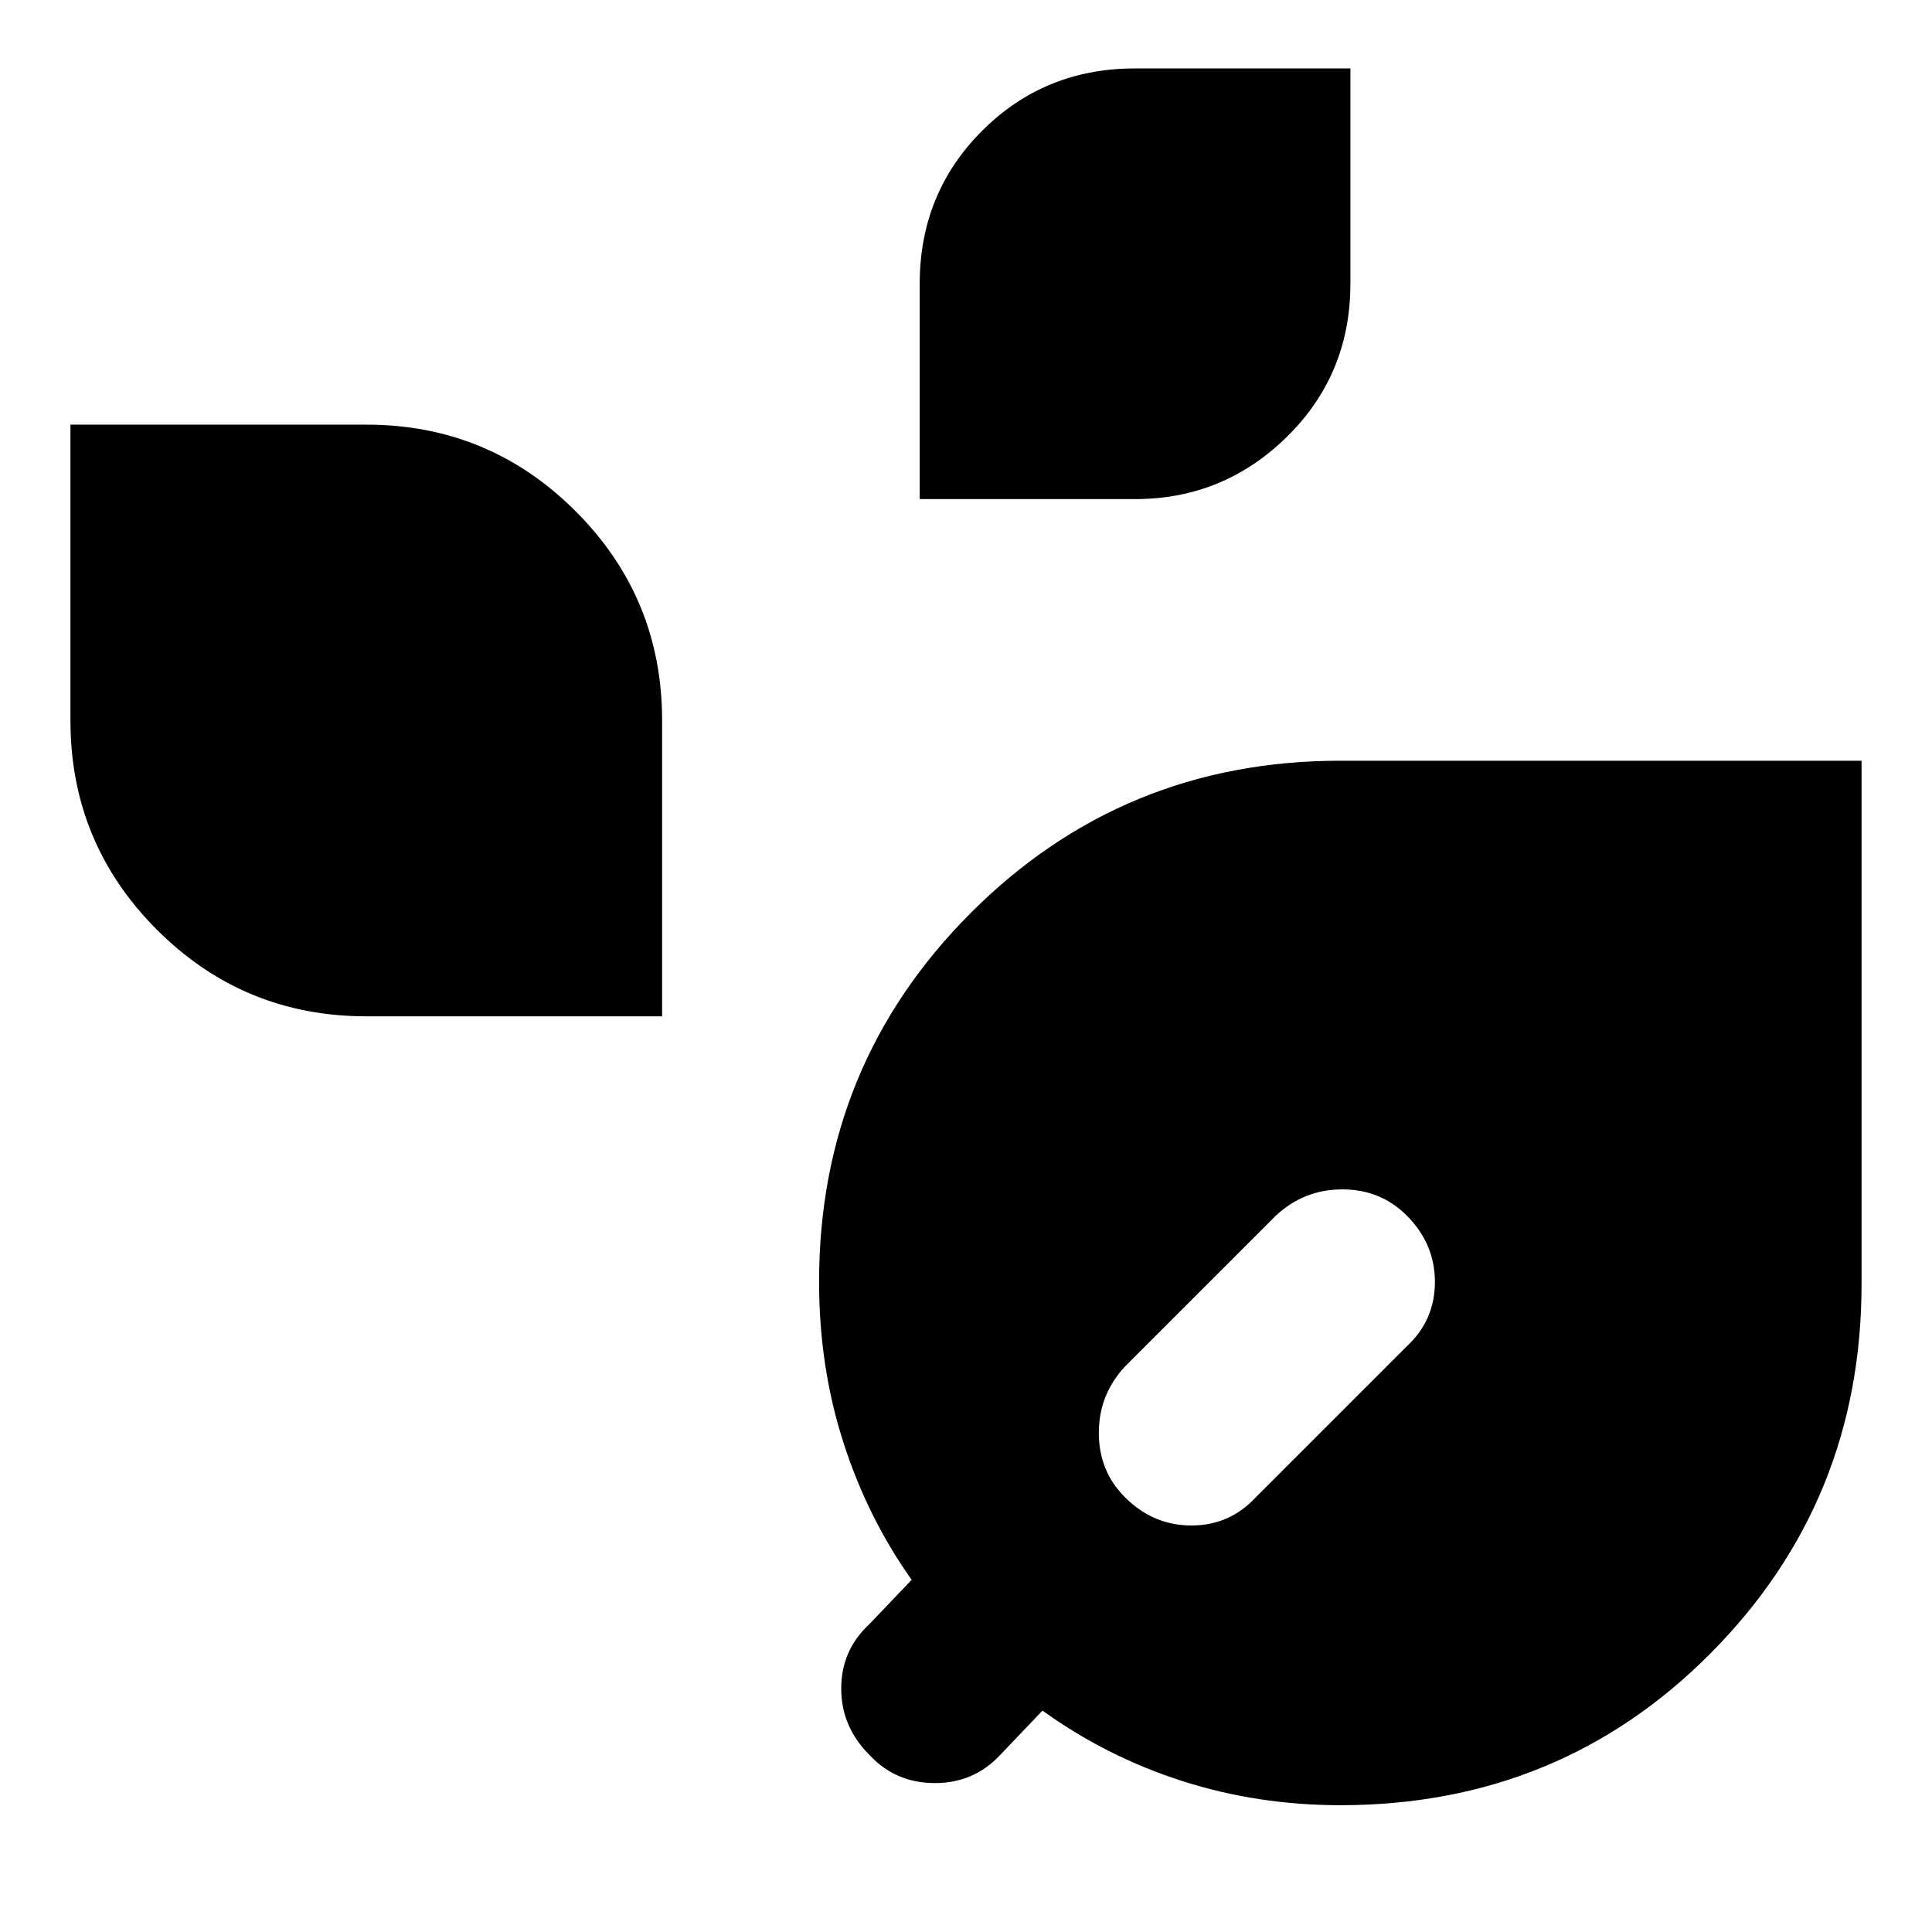 <svg xmlns="http://www.w3.org/2000/svg" width="48" height="48" viewBox="0 0 48 48"><path d="M33.3 44.85q-2.05 0-3.925-.6T25.9 42.5l-1.05 1.1q-.65.7-1.625.7t-1.625-.7q-.7-.7-.7-1.65t.7-1.6l1.05-1.1q-1.1-1.55-1.7-3.425-.6-1.875-.6-3.975 0-5.4 3.775-9.175Q27.9 18.9 33.3 18.9h12.95v13q0 5.4-3.75 9.175-3.75 3.775-9.2 3.775Zm-5.35-7.65q.7.7 1.65.7t1.6-.7l3.75-3.75q.7-.65.7-1.6 0-.95-.7-1.65-.65-.65-1.6-.65-.95 0-1.65.65l-3.75 3.75q-.65.7-.65 1.65t.65 1.6ZM9.1 25.25q-3.05 0-5.2-2.15-2.15-2.15-2.15-5.2v-7.35H9.1q3.05 0 5.2 2.15 2.15 2.15 2.15 5.2v7.35ZM22.85 12.4V7.05q0-2.25 1.55-3.8 1.55-1.55 3.8-1.55h5.35v5.35q0 2.25-1.575 3.8Q30.4 12.4 28.2 12.4Z"/></svg>